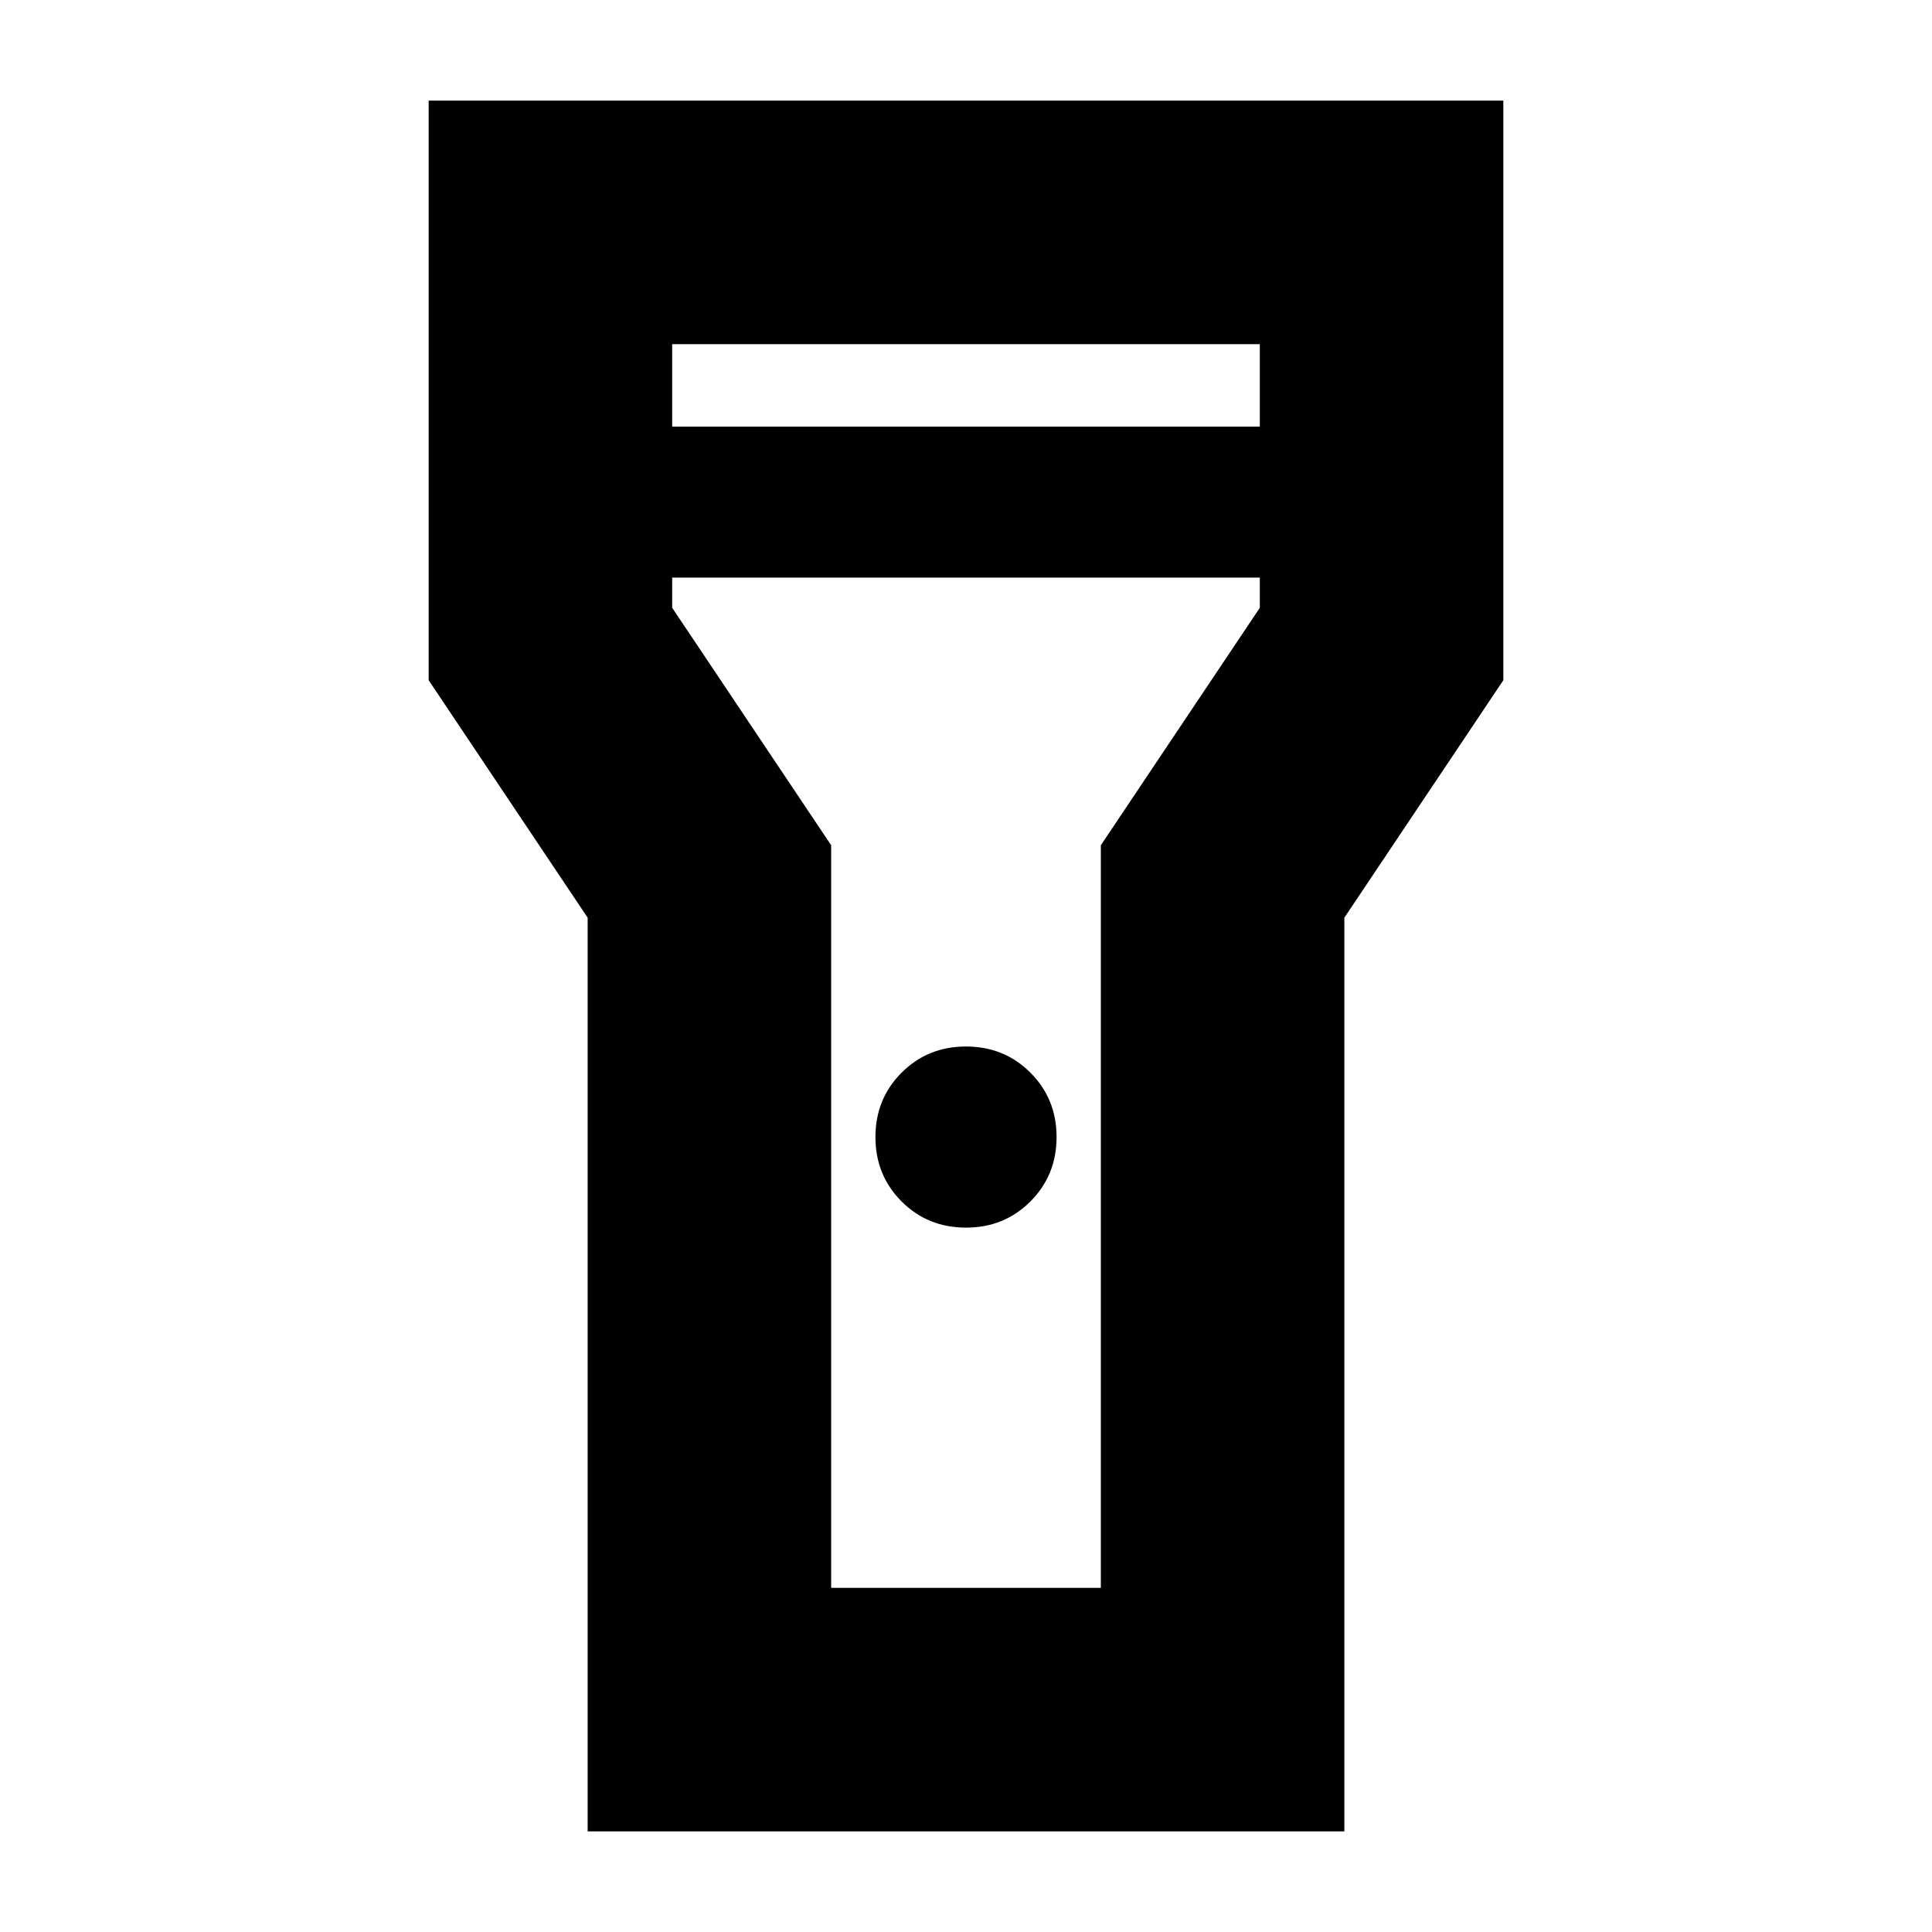 <svg xmlns="http://www.w3.org/2000/svg" height="24" width="24"><path d="M7.3 22.75V11.4L5.325 8.45v-7.2h13.35v7.2L16.7 11.4v11.35Zm4.7-7.5q-.475 0-.8-.325-.325-.325-.325-.8 0-.475.325-.8.325-.325.8-.325.475 0 .8.325.325.325.325.8 0 .475-.325.8-.325.325-.8.325ZM8.35 5.3h7.3V4.275h-7.3Zm7.3 1.875h-7.3v.375l1.975 2.95v9.225h3.35V10.5l1.975-2.95ZM12 12Z"/></svg>